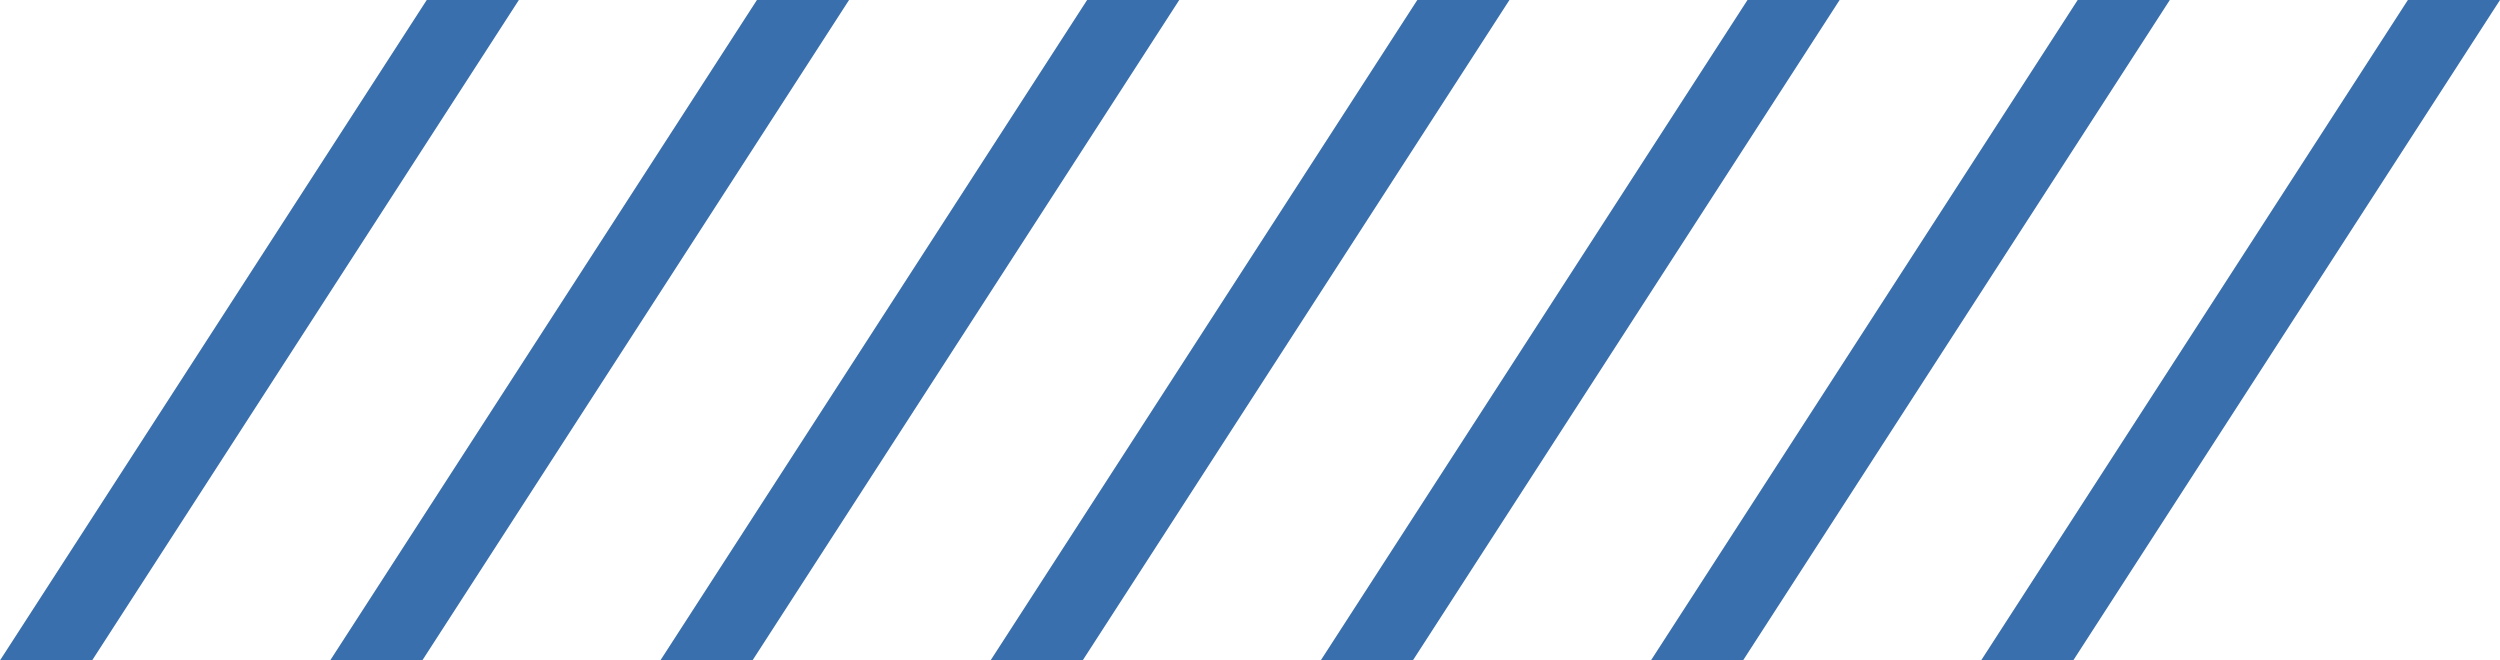 <?xml version="1.0" encoding="UTF-8"?>
<svg width="53px" height="14px" viewBox="0 0 53 14" version="1.1" xmlns="http://www.w3.org/2000/svg" xmlns:xlink="http://www.w3.org/1999/xlink">
    <!-- Generator: Sketch 63 (92445) - https://sketch.com -->
    <title>菜单标题装饰</title>
    <desc>Created with Sketch.</desc>
    <g id="页面-1" stroke="none" stroke-width="1" fill="none" fill-rule="evenodd">
        <g id="新首页备份" transform="translate(-625, -42)" fill="#396FAD">
            <g id="菜单栏" transform="translate(625, 29)">
                <g id="菜单标题装饰" transform="translate(0, 13)">
                    <path d="M53,0 L43.953,14 L42,14 L51.047,0 L53,0 Z M46,0 L36.953,14 L35,14 L44.047,0 L46,0 Z M39,0 L29.953,14 L28,14 L37.047,0 L39,0 Z M32,0 L22.953,14 L21,14 L30.047,0 L32,0 Z M25,0 L15.953,14 L14,14 L23.047,0 L25,0 Z M18,0 L8.953,14 L7,14 L16.047,0 L18,0 Z M11,0 L1.953,14 L0,14 L9.047,0 L11,0 Z" id="形状结合"></path>
                </g>
            </g>
        </g>
    </g>
</svg>